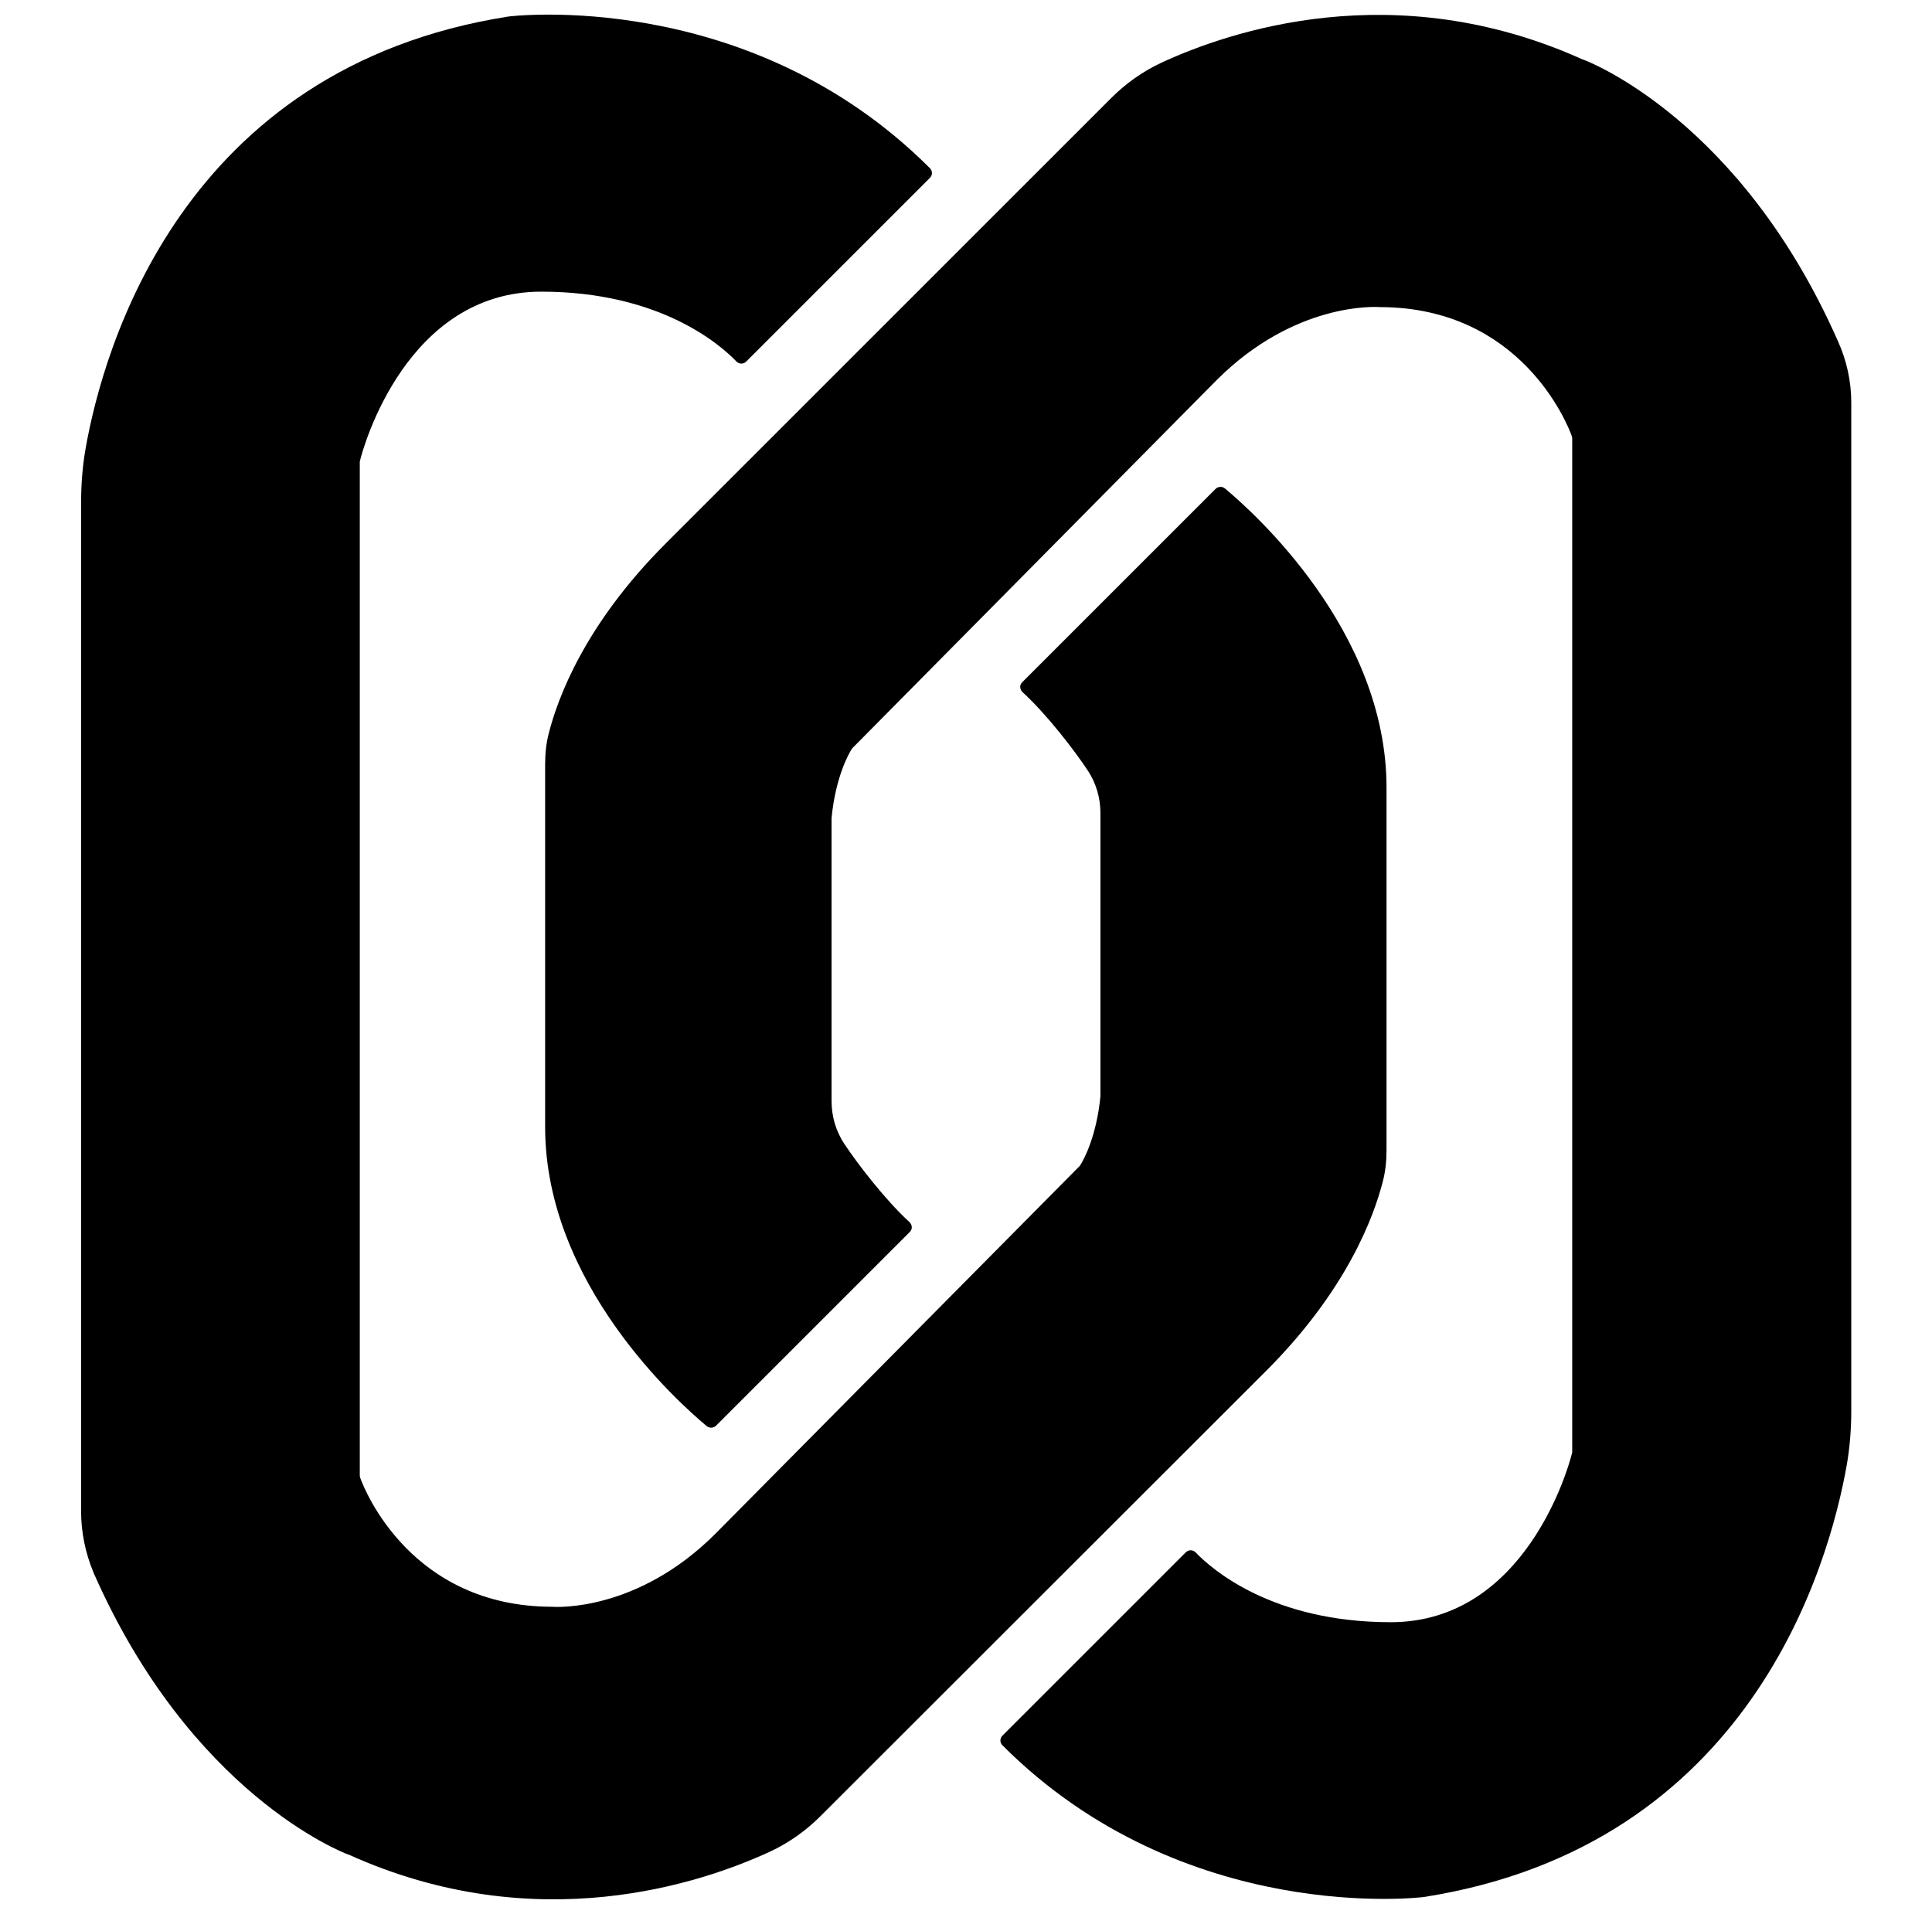 <?xml version="1.0" encoding="utf-8"?>
<!-- Generator: Adobe Illustrator 27.7.0, SVG Export Plug-In . SVG Version: 6.00 Build 0)  -->
<svg version="1.1" id="Layer_1" xmlns="http://www.w3.org/2000/svg" xmlns:xlink="http://www.w3.org/1999/xlink" x="0px" y="0px"
	 viewBox="0 0 550.4 545.3" style="enable-background:new 0 0 550.4 545.3;" xml:space="preserve">
<path d="M23.1,430.5V143.3c0-5.2,0.4-10.5,1.3-15.6c5-28.2,27.3-108.4,120.5-123c0,0,68.2-8.6,120,43.2c0.8,0.8,0.8,2,0,2.8
	L212.6,103c-0.8,0.8-2,0.8-2.8,0c-4.7-4.9-21.9-19.9-55.6-19.9c-38.4,0-50.7,44.3-51.6,48c0,0.1-0.1,0.3-0.1,0.4v288.8
	c0,0.2,0,0.4,0.1,0.7c1.3,3.7,14.6,36.7,54.6,36.8h0.1c1.2,0.1,24.3,1.4,46.5-20.8l103.8-104.8c0.1-0.1,0.2-0.2,0.2-0.3
	c0.8-1.2,4.6-8,5.7-19.6c0-0.1,0-0.1,0-0.2v-80.4c0-4.3-1.2-8.6-3.7-12.3c-3.7-5.6-11.7-16-18.5-22.2c-0.8-0.8-0.9-2-0.1-2.8
	l55.1-55.1c0.7-0.7,1.9-0.8,2.7-0.1c7.8,6.5,46,40.4,46,85.2v103.3c0,3.1-0.3,6.1-1.1,9.1c-2.5,9.7-10.1,30.7-33.2,53.8l-127,126.9
	c-4.1,4.1-9,7.6-14.4,10.1c-19.1,8.8-66.3,25.1-120,0.8h-0.1c-1.6-0.6-44.8-17.3-72.5-80.2C24.3,442.5,23.1,436.5,23.1,430.5z"/>
<path d="M527.4,114.7v287.2c0,5.2-0.4,10.5-1.3,15.6c-5,28.2-27.3,108.4-120.5,123c0,0-68.2,8.6-120-43.2c-0.8-0.8-0.8-2,0-2.8
	l52.2-52.2c0.8-0.8,2-0.8,2.8,0c4.7,4.9,21.9,19.9,55.6,19.9c38.4,0,50.7-44.3,51.6-48c0-0.1,0.1-0.3,0.1-0.4V125
	c0-0.2,0-0.4-0.1-0.7c-1.3-3.7-14.6-36.7-54.6-36.8h-0.1c-1.2-0.1-24.3-1.4-46.5,20.8L242.8,213.2c-0.1,0.1-0.2,0.2-0.2,0.3
	c-0.8,1.2-4.6,8-5.7,19.6c0,0.1,0,0.1,0,0.2v80.4c0,4.3,1.2,8.6,3.7,12.3c3.7,5.6,11.7,16,18.5,22.2c0.8,0.8,0.9,2,0.1,2.8
	L204,406.2c-0.7,0.7-1.9,0.8-2.7,0.1c-7.8-6.5-46-40.4-46-85.2V217.8c0-3.1,0.3-6.1,1.1-9.1c2.5-9.7,10.1-30.7,33.2-53.8l127-127
	c4.1-4.1,9-7.6,14.4-10.1c19.1-8.8,66.3-25.1,120-0.8h0.1c1.6,0.6,44.8,17.3,72.5,80.2C526.1,102.7,527.4,108.7,527.4,114.7z"/>
</svg>
